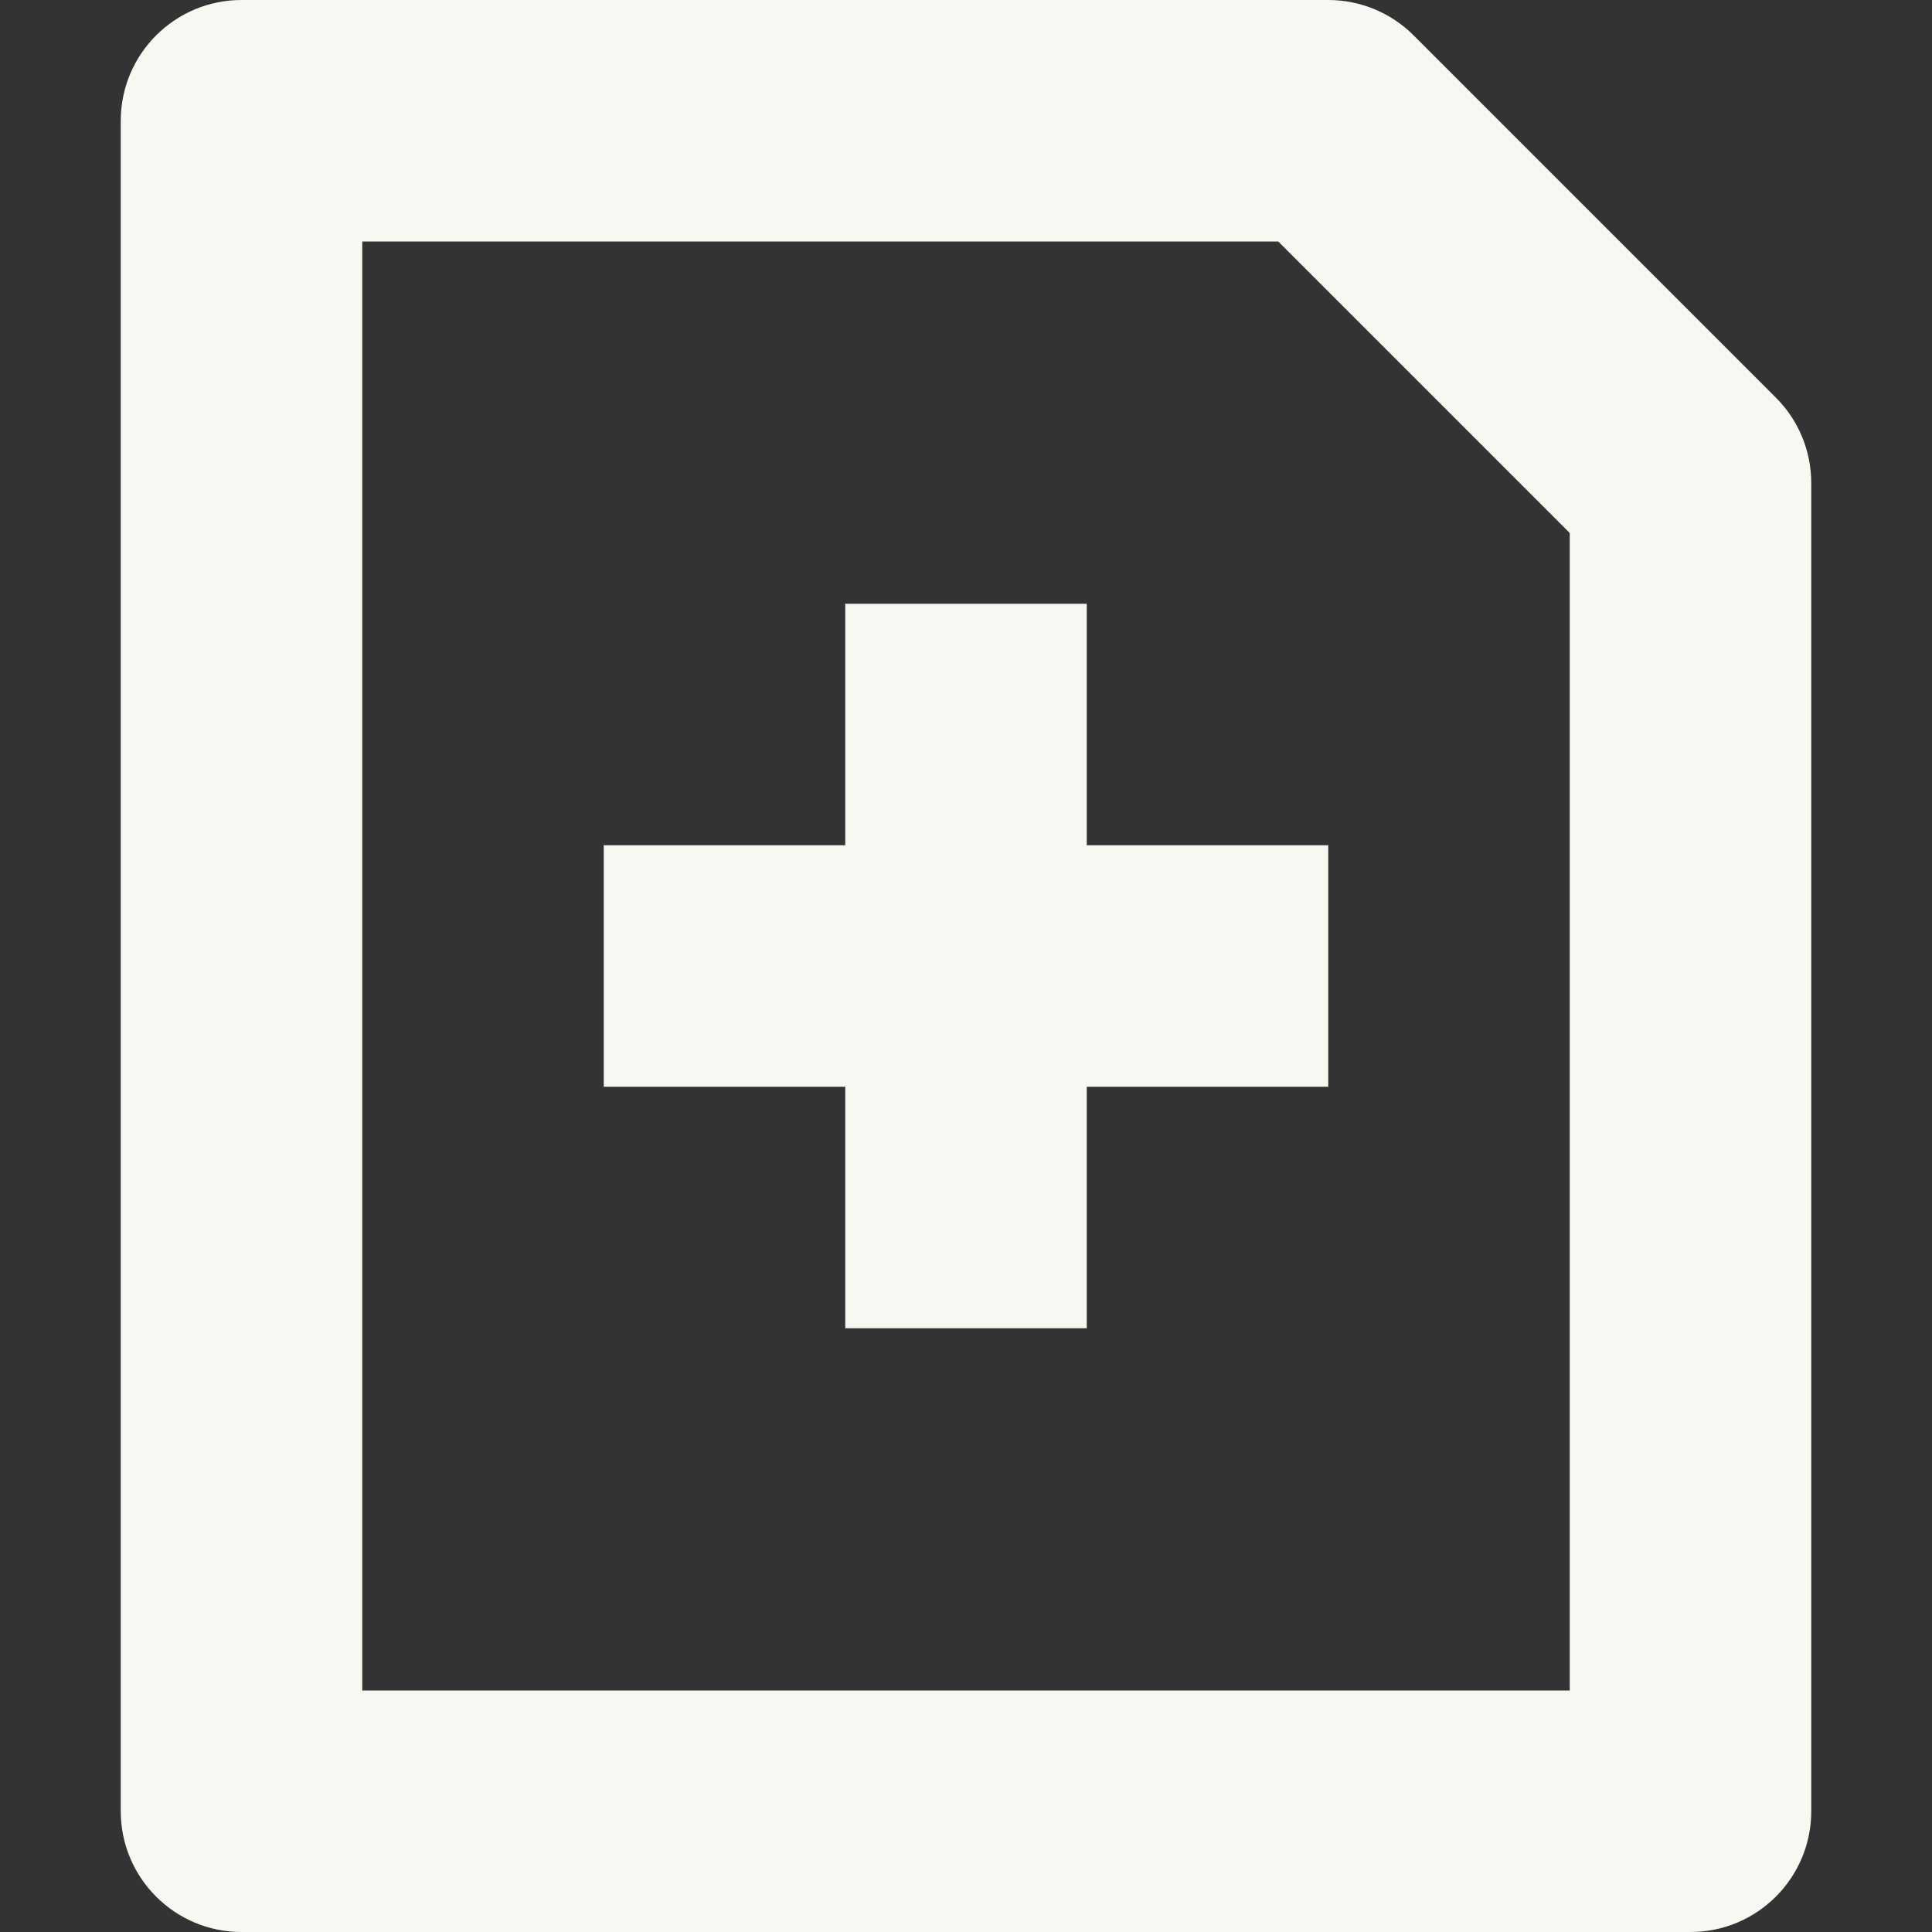 <?xml version="1.0" encoding="UTF-8"?>
<svg width="16" height="16" version="1.1" xmlns="http://www.w3.org/2000/svg">
 <rect width="100%" height="100%" fill="#333333" stroke="none"/>
 <path d="m7 5h2v2h2v2h-2v2h-2v-2h-2v-2h2z" fill="#f8f8f2"/>
 <path d="m2 0c-0.552 5.5218e-5 -1 0.448-1 1v14c5.52e-5 0.552 0.448 1 1 1h12c0.552-5.5e-5 1-0.448 1-1v-11c-5.1e-5 -0.265-0.105-0.52-0.293-0.707l-3-3c-0.188-0.188-0.442-0.293-0.707-0.293zm1 2h7.586l2.414 2.414v9.586h-10z" color="#000000" fill="#f8f8f2" stroke-linecap="round" stroke-linejoin="round" style="-inkscape-stroke:none"/>
</svg>
